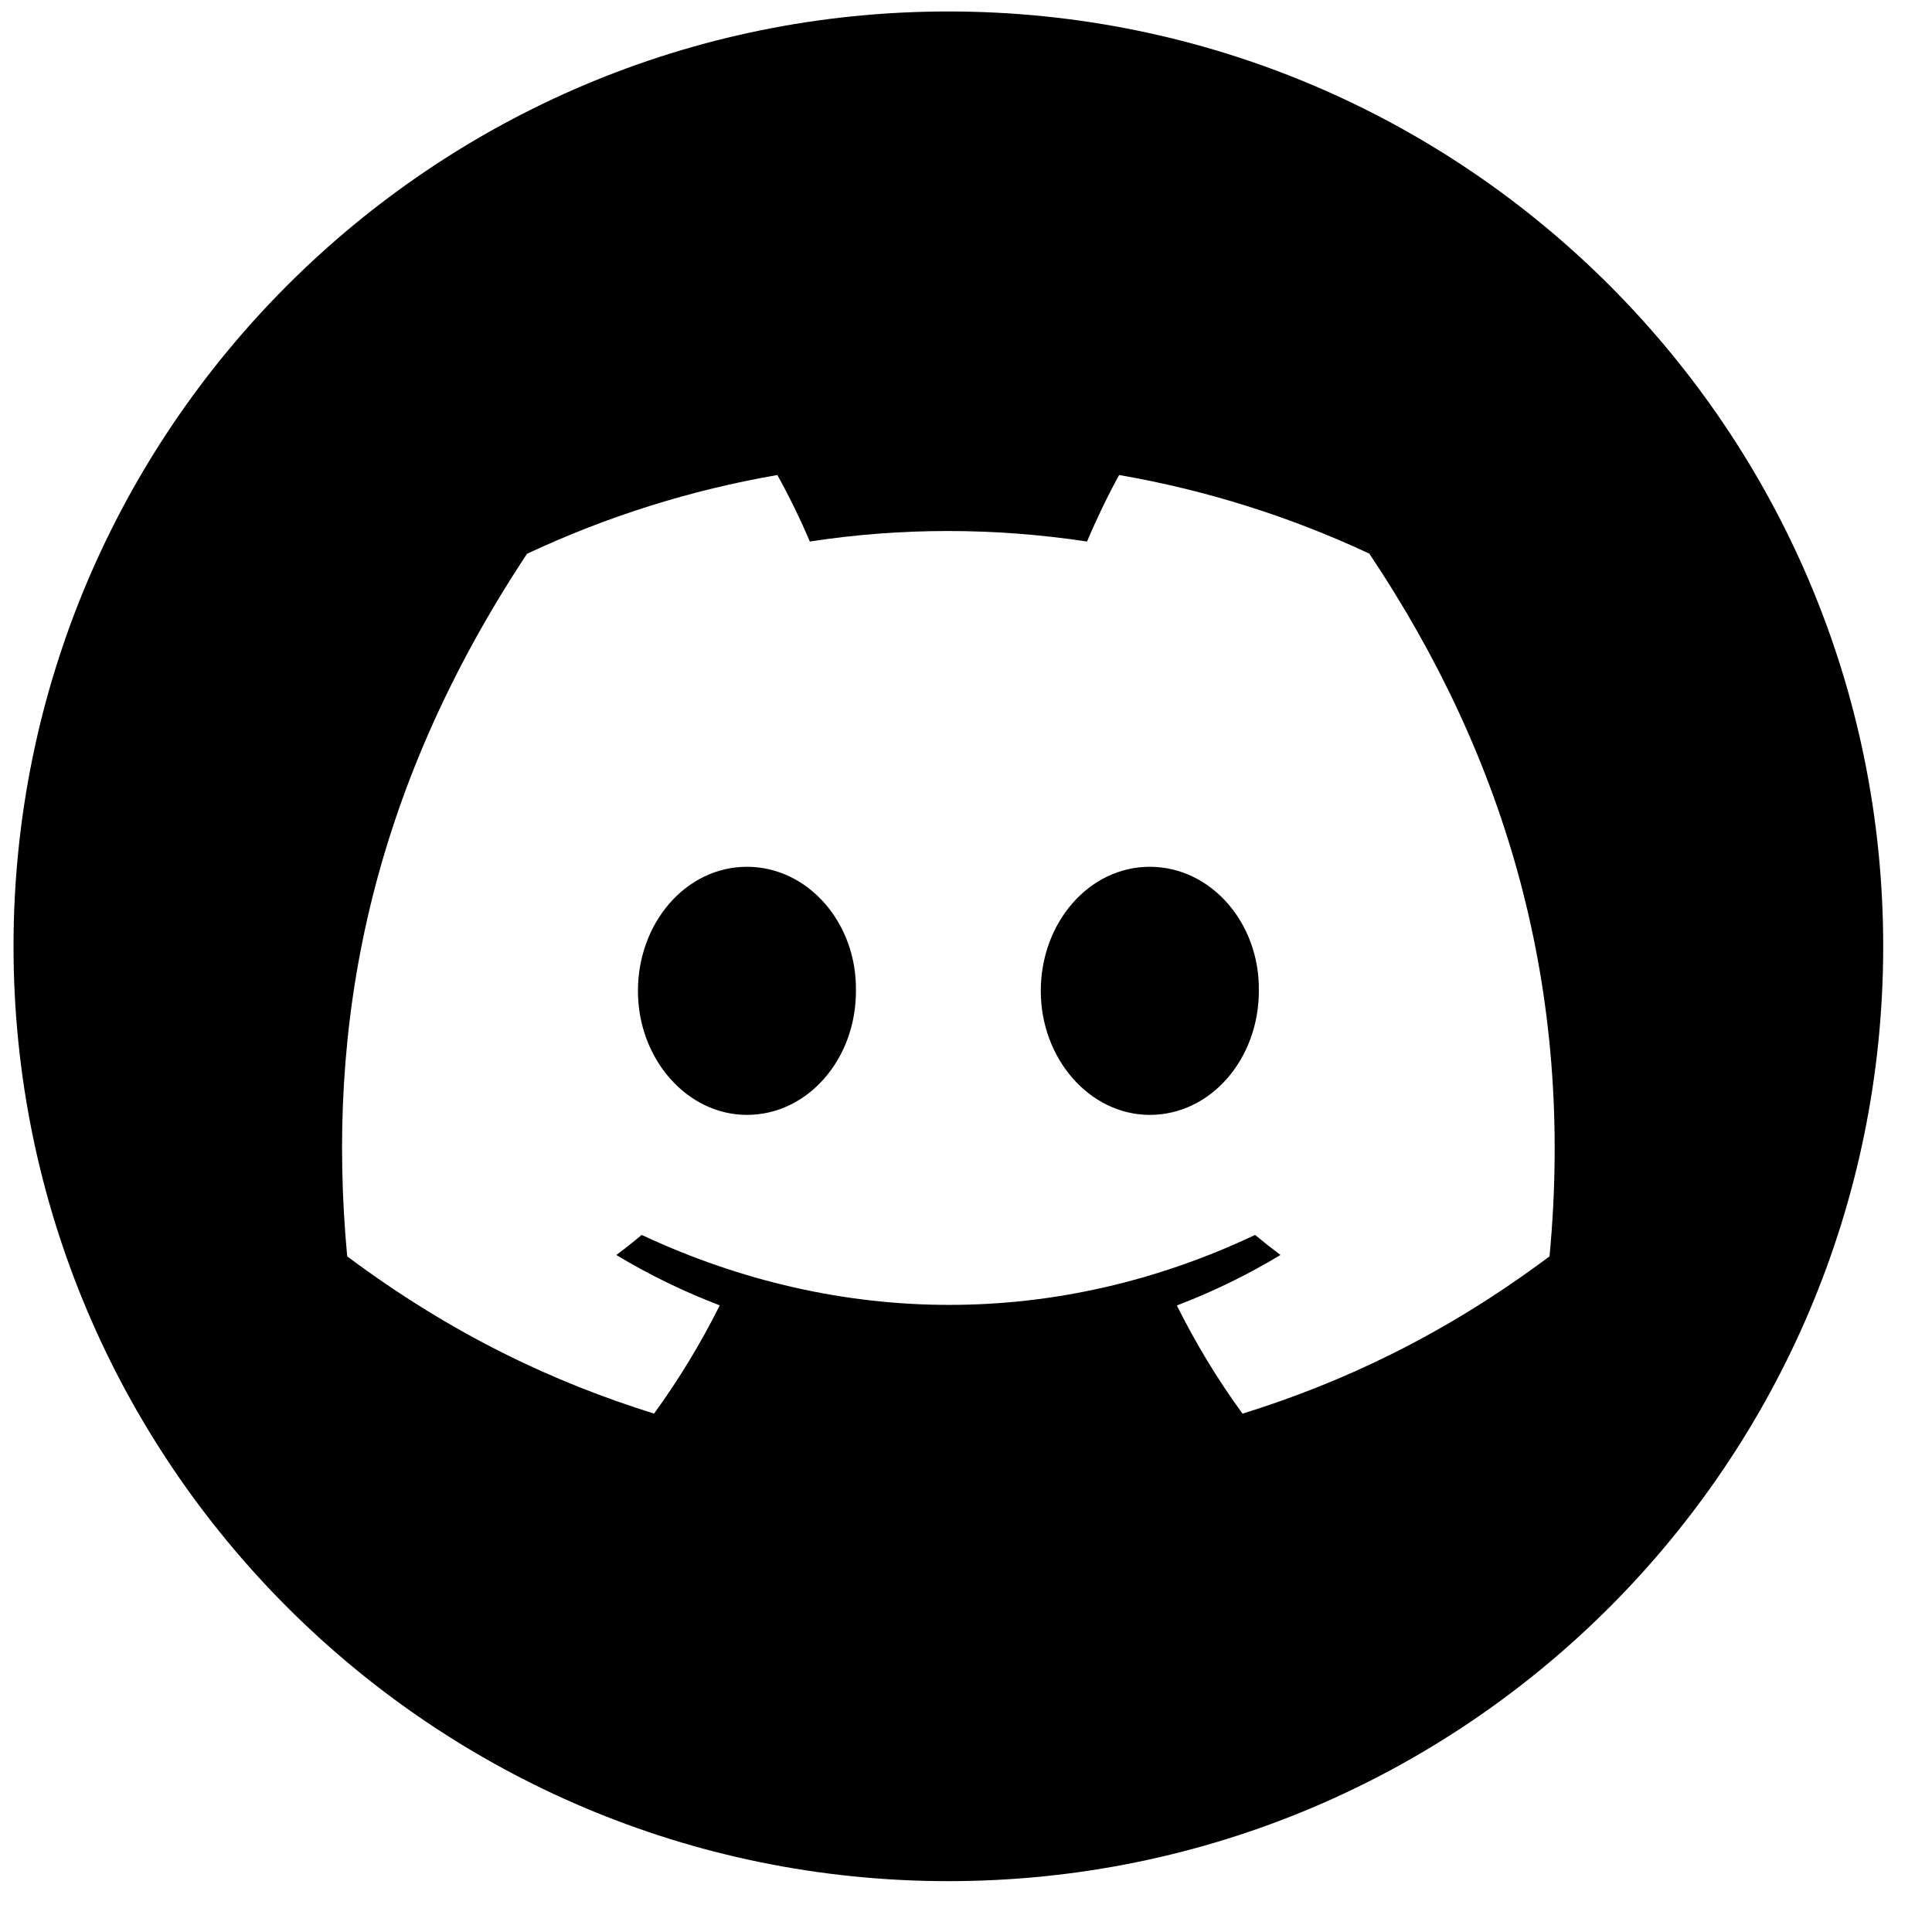 <svg width="31" height="31" viewBox="0 0 31 31" fill="none" xmlns="http://www.w3.org/2000/svg">
<path fill-rule="evenodd" clip-rule="evenodd" d="M15.217 0.184C6.933 0.184 0.217 6.9 0.217 15.184C0.217 23.468 6.933 30.184 15.217 30.184C23.502 30.184 30.217 23.468 30.217 15.184C30.217 6.9 23.502 0.184 15.217 0.184ZM17.957 7.622C19.345 7.862 20.695 8.286 21.971 8.883V8.883C24.173 12.172 25.267 15.881 24.863 20.159C23.178 21.419 21.544 22.183 19.937 22.683C19.539 22.138 19.187 21.556 18.883 20.947C19.46 20.727 20.017 20.456 20.546 20.137C20.407 20.033 20.272 19.926 20.139 19.815C16.976 21.312 13.497 21.312 10.296 19.815C10.163 19.927 10.028 20.034 9.889 20.137C10.417 20.455 10.973 20.726 11.549 20.945C11.246 21.552 10.893 22.133 10.495 22.682C8.889 22.182 7.256 21.417 5.571 20.159C5.227 16.468 5.916 12.725 8.456 8.886C9.733 8.287 11.084 7.862 12.473 7.622C12.648 7.934 12.854 8.355 12.994 8.689C14.463 8.464 15.946 8.464 17.442 8.689C17.582 8.355 17.784 7.934 17.957 7.622ZM10.236 15.9C10.236 16.992 11.024 17.889 11.985 17.889C12.963 17.889 13.736 16.992 13.734 15.9C13.751 14.806 12.963 13.908 11.985 13.908C11.007 13.908 10.236 14.807 10.236 15.9ZM16.7 15.9C16.7 16.992 17.488 17.889 18.449 17.889C19.427 17.889 20.199 16.992 20.199 15.9C20.215 14.806 19.427 13.908 18.449 13.908C17.471 13.908 16.7 14.807 16.7 15.9Z" fill="black"/>
</svg>
